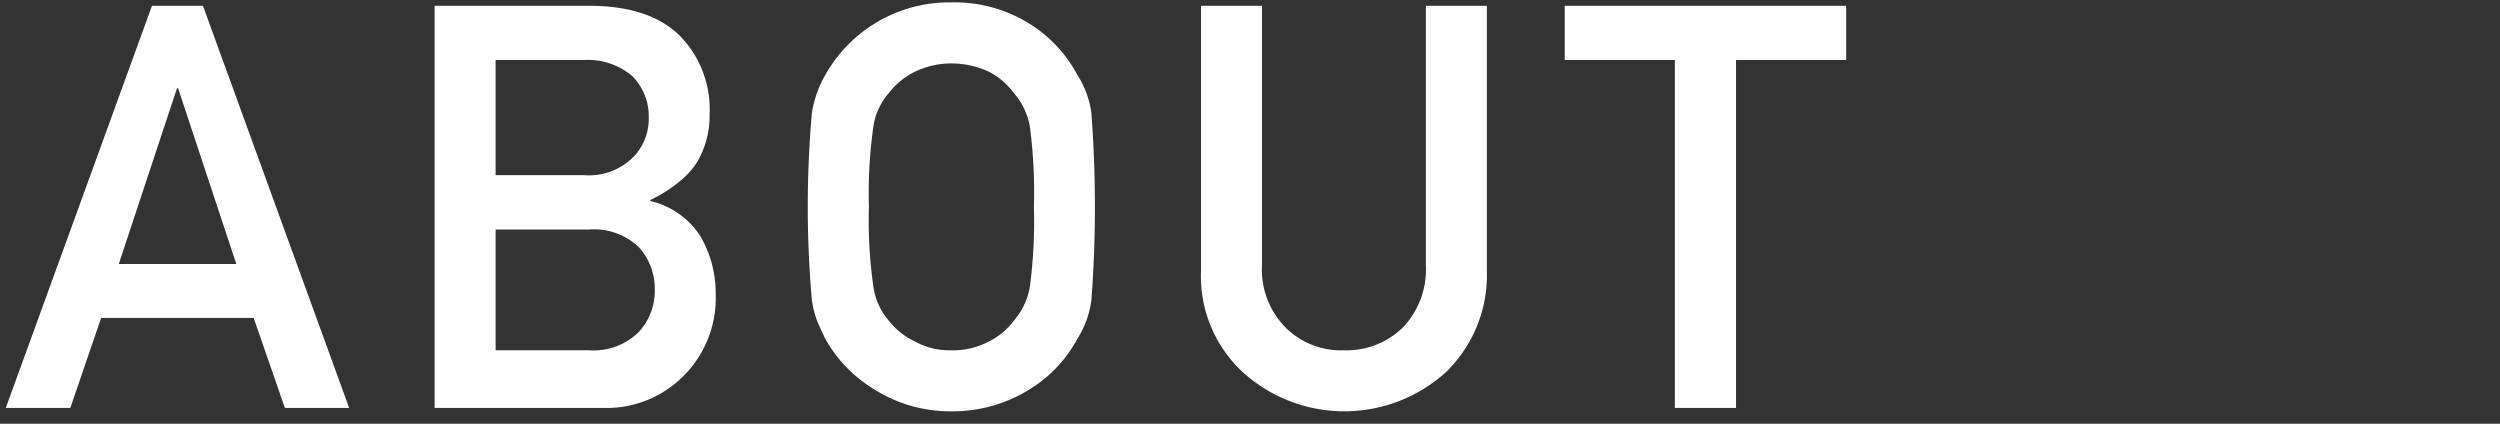 <svg xmlns="http://www.w3.org/2000/svg" width="177" height="30" viewBox="0 0 177 30">
  <rect x="0" y="0" width="177" height="30" fill="#333333" stroke="none"/>
  <defs>
    <style>
      .cls-1 {
        fill: #fff;
        fill-rule: evenodd;
      }
    </style>
  </defs>
  <g id="アートボード_2" data-name="アートボード 2">
    <path id="sp_h2_about" class="cls-1" d="M4196.41,1044.69l4.12-12.44h0.08l4.12,12.44h-8.32Zm11.76,10.19h4.55l-10.35-28.47h-3.61l-10.35,28.47h4.57l2.18-6.37h10.8Zm10.6,0h11.99a7.644,7.644,0,0,0,5.61-2.24,7.775,7.775,0,0,0,2.3-5.84,7.982,7.982,0,0,0-1.11-4.12,5.769,5.769,0,0,0-3.52-2.45v-0.07a9.691,9.691,0,0,0,2.07-1.31,5.547,5.547,0,0,0,1.29-1.45,6.506,6.506,0,0,0,.84-3.36,7.414,7.414,0,0,0-2.13-5.53c-1.4-1.38-3.51-2.08-6.31-2.1h-11.03v28.47Zm10.96-12.63a4.59,4.59,0,0,1,3.51,1.26,4.4,4.4,0,0,1,1.12,3.01,4.321,4.321,0,0,1-1.12,2.97,4.534,4.534,0,0,1-3.51,1.31h-6.64v-8.55h6.64Zm-0.41-12a4.837,4.837,0,0,1,3.47,1.16,4.038,4.038,0,0,1,1.14,2.91,3.867,3.867,0,0,1-1.14,2.85,4.457,4.457,0,0,1-3.47,1.23h-6.23v-8.15h6.23Zm16.16,17a7.4,7.4,0,0,0,.39,1.52q0.255,0.585.57,1.23a9.586,9.586,0,0,0,3.32,3.48,10.044,10.044,0,0,0,5.6,1.64,10.259,10.259,0,0,0,5.67-1.64,9.407,9.407,0,0,0,3.24-3.48,6.73,6.73,0,0,0,1-2.75,87.906,87.906,0,0,0,0-13.25,6.647,6.647,0,0,0-1-2.71,9.577,9.577,0,0,0-3.24-3.52,10.007,10.007,0,0,0-5.67-1.6,10.064,10.064,0,0,0-8.92,5.12,7.859,7.859,0,0,0-.96,2.71,75.818,75.818,0,0,0,0,13.25h0Zm4.36-12.33a4.684,4.684,0,0,1,1.11-2.36,5.282,5.282,0,0,1,1.8-1.47,5.945,5.945,0,0,1,2.61-.6,6.336,6.336,0,0,1,2.68.6,5.169,5.169,0,0,1,1.72,1.47,4.987,4.987,0,0,1,1.15,2.36,35.76,35.76,0,0,1,.29,5.72,35.057,35.057,0,0,1-.29,5.69,5,5,0,0,1-1.15,2.4,4.852,4.852,0,0,1-1.72,1.43,5.342,5.342,0,0,1-2.68.64,5.025,5.025,0,0,1-2.61-.64,4.971,4.971,0,0,1-1.8-1.43,4.7,4.7,0,0,1-1.11-2.4,32.9,32.9,0,0,1-.32-5.69,33.568,33.568,0,0,1,.32-5.72h0Zm23.19,10.31a9.251,9.251,0,0,0,2.97,7.13,10.719,10.719,0,0,0,14.36,0,9.566,9.566,0,0,0,2.91-7.13v-18.82h-4.32v18.35a5.963,5.963,0,0,1-1.64,4.44,5.709,5.709,0,0,1-4.16,1.6,5.553,5.553,0,0,1-4.12-1.6,5.83,5.83,0,0,1-1.68-4.44v-18.35h-4.32v18.82Zm33.55,9.65h4.33v-24.63h7.8v-3.84h-19.93v3.84h7.8v24.63Z" transform="translate(-4188 -1026)"/>
  </g>
</svg>
